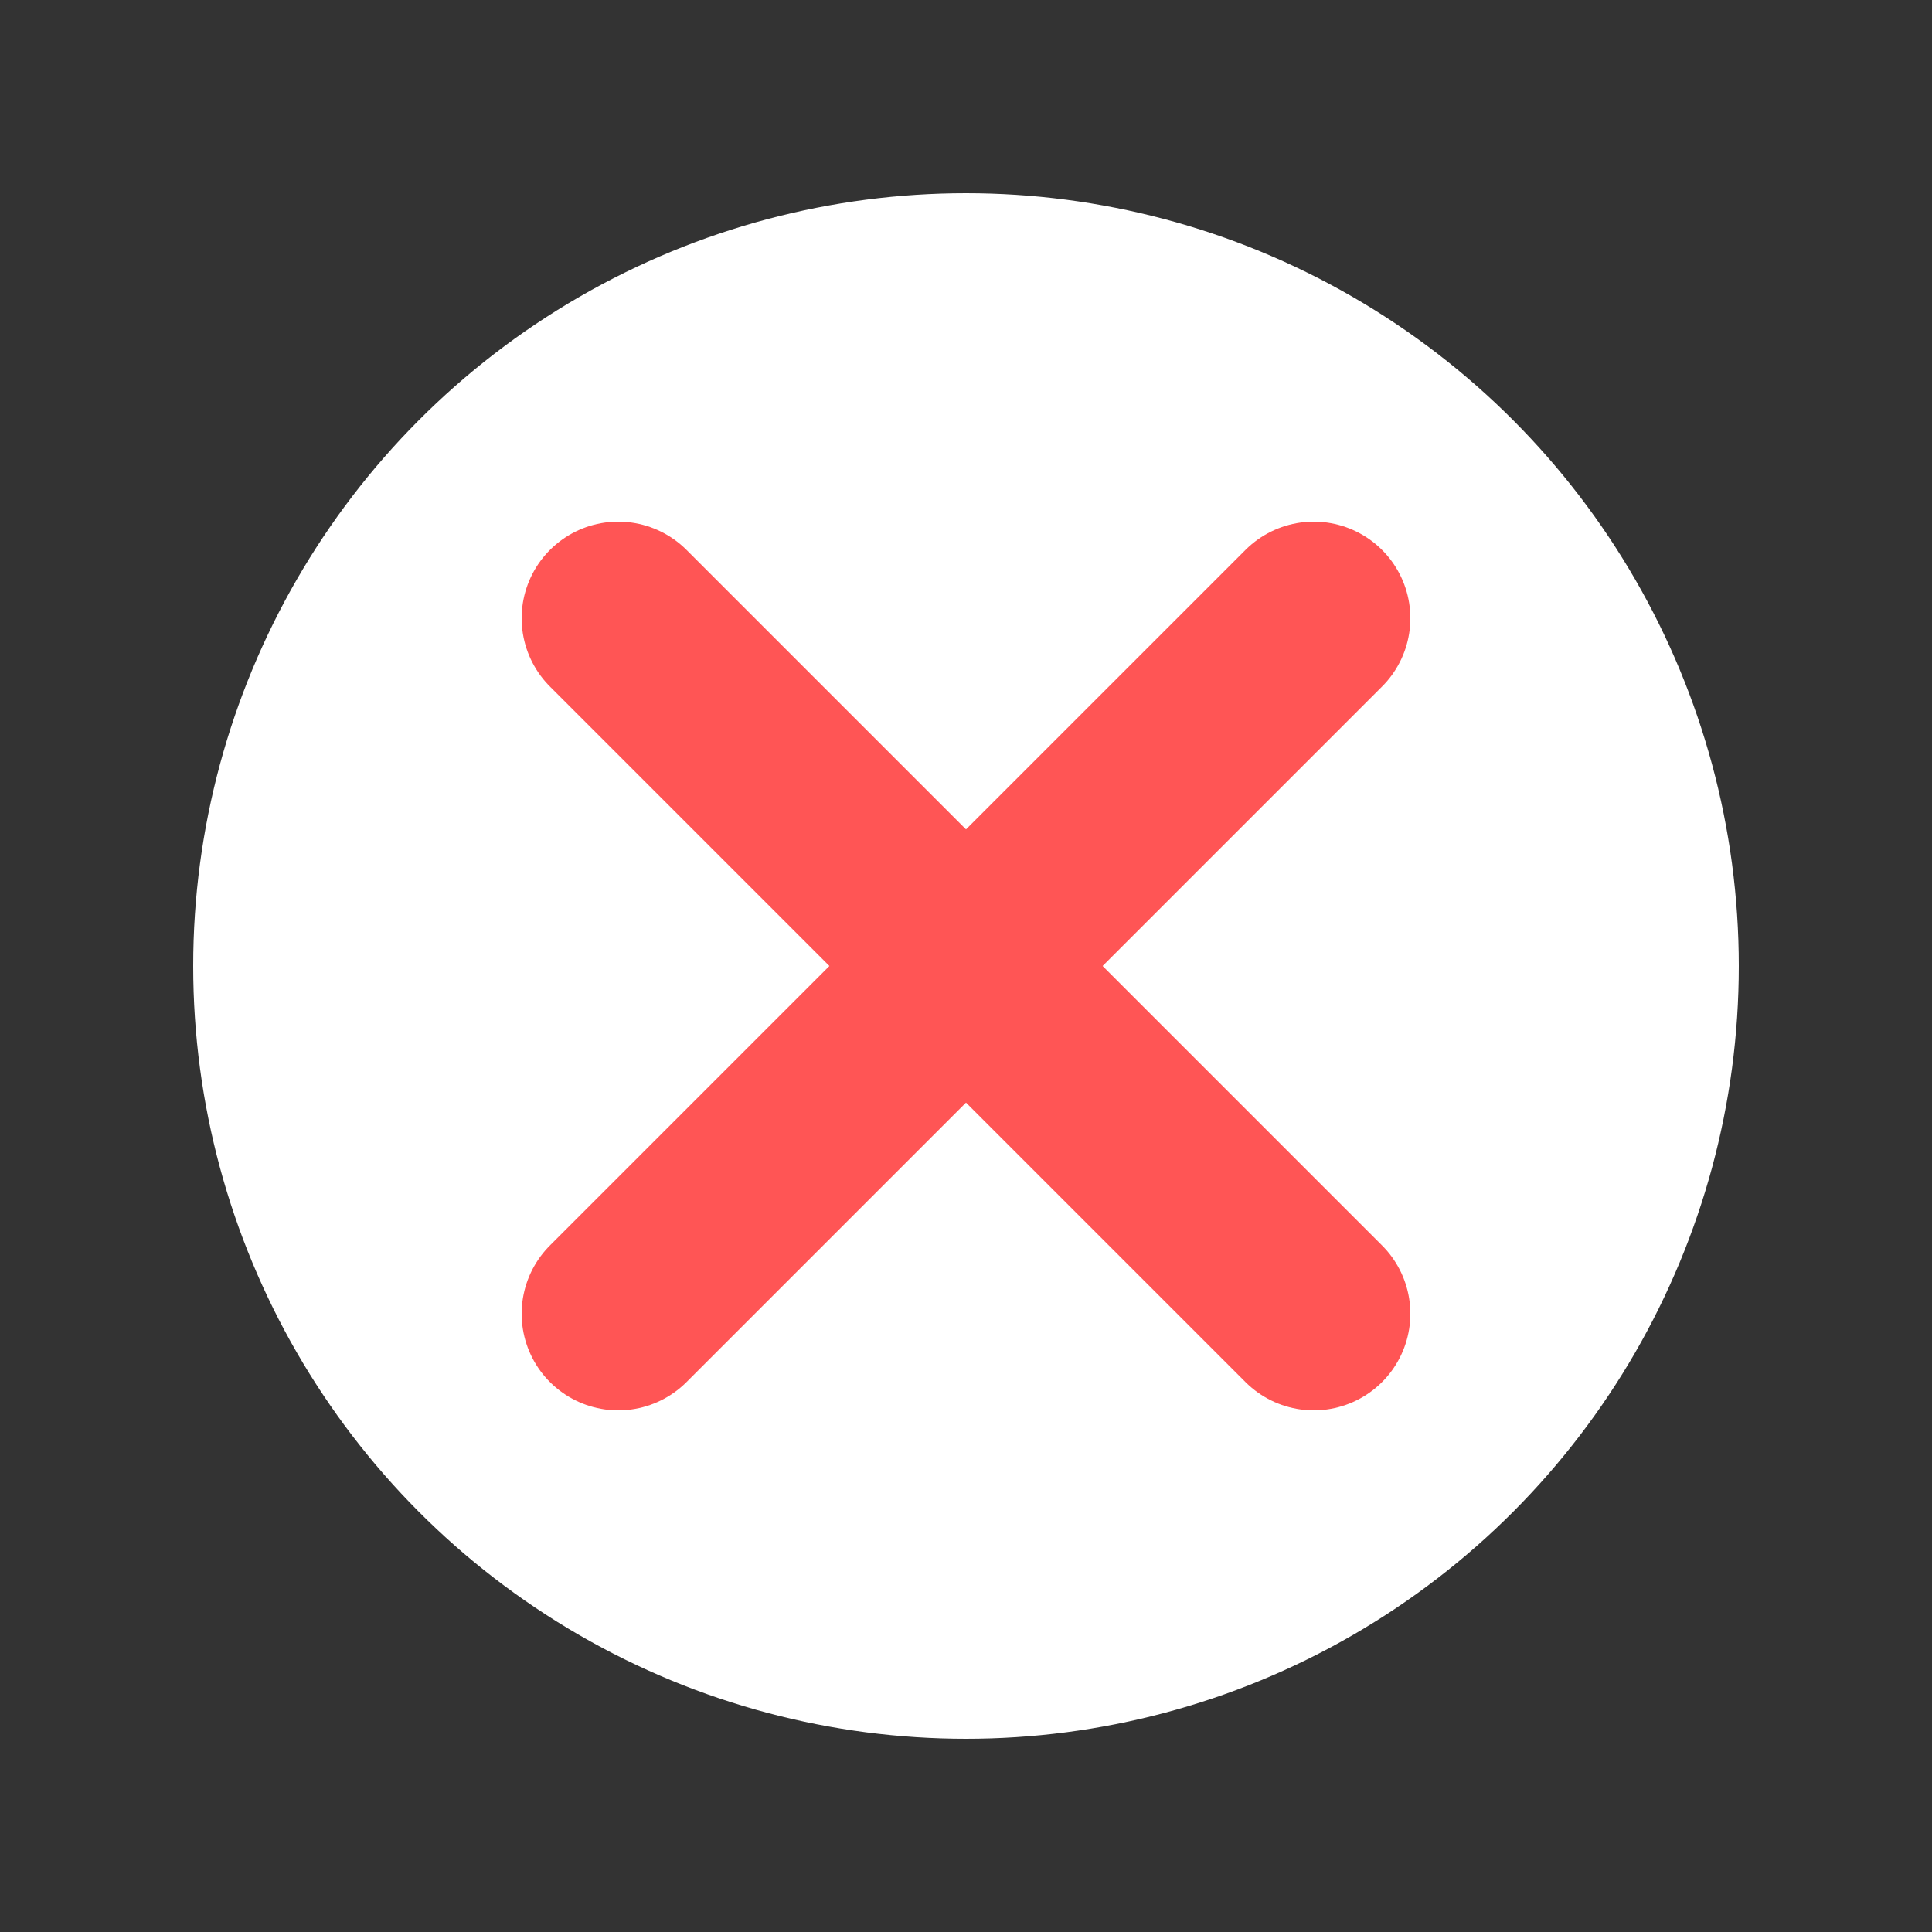 <svg xmlns="http://www.w3.org/2000/svg" xmlns:xlink="http://www.w3.org/1999/xlink" version="1.1" id="Capa_1" x="0px" y="0px" viewBox="0 0 50 50" style="enable-background:new 0 0 50 50;" xml:space="preserve">
<rect x="0" y="0" width="50" height="50" fill="#333333" stroke="none"/>
<circle style="fill:#FFFFFF;" cx="25" cy="25" r="20"/>
<polyline style="fill:none;stroke:#F55;stroke-width:5;stroke-linecap:round;stroke-miterlimit:10;" points="16,34 25,25 34,16   "/>
<polyline style="fill:none;stroke:#F55;stroke-width:5;stroke-linecap:round;stroke-miterlimit:10;" points="16,16 25,25 34,34   "/>
</svg>
